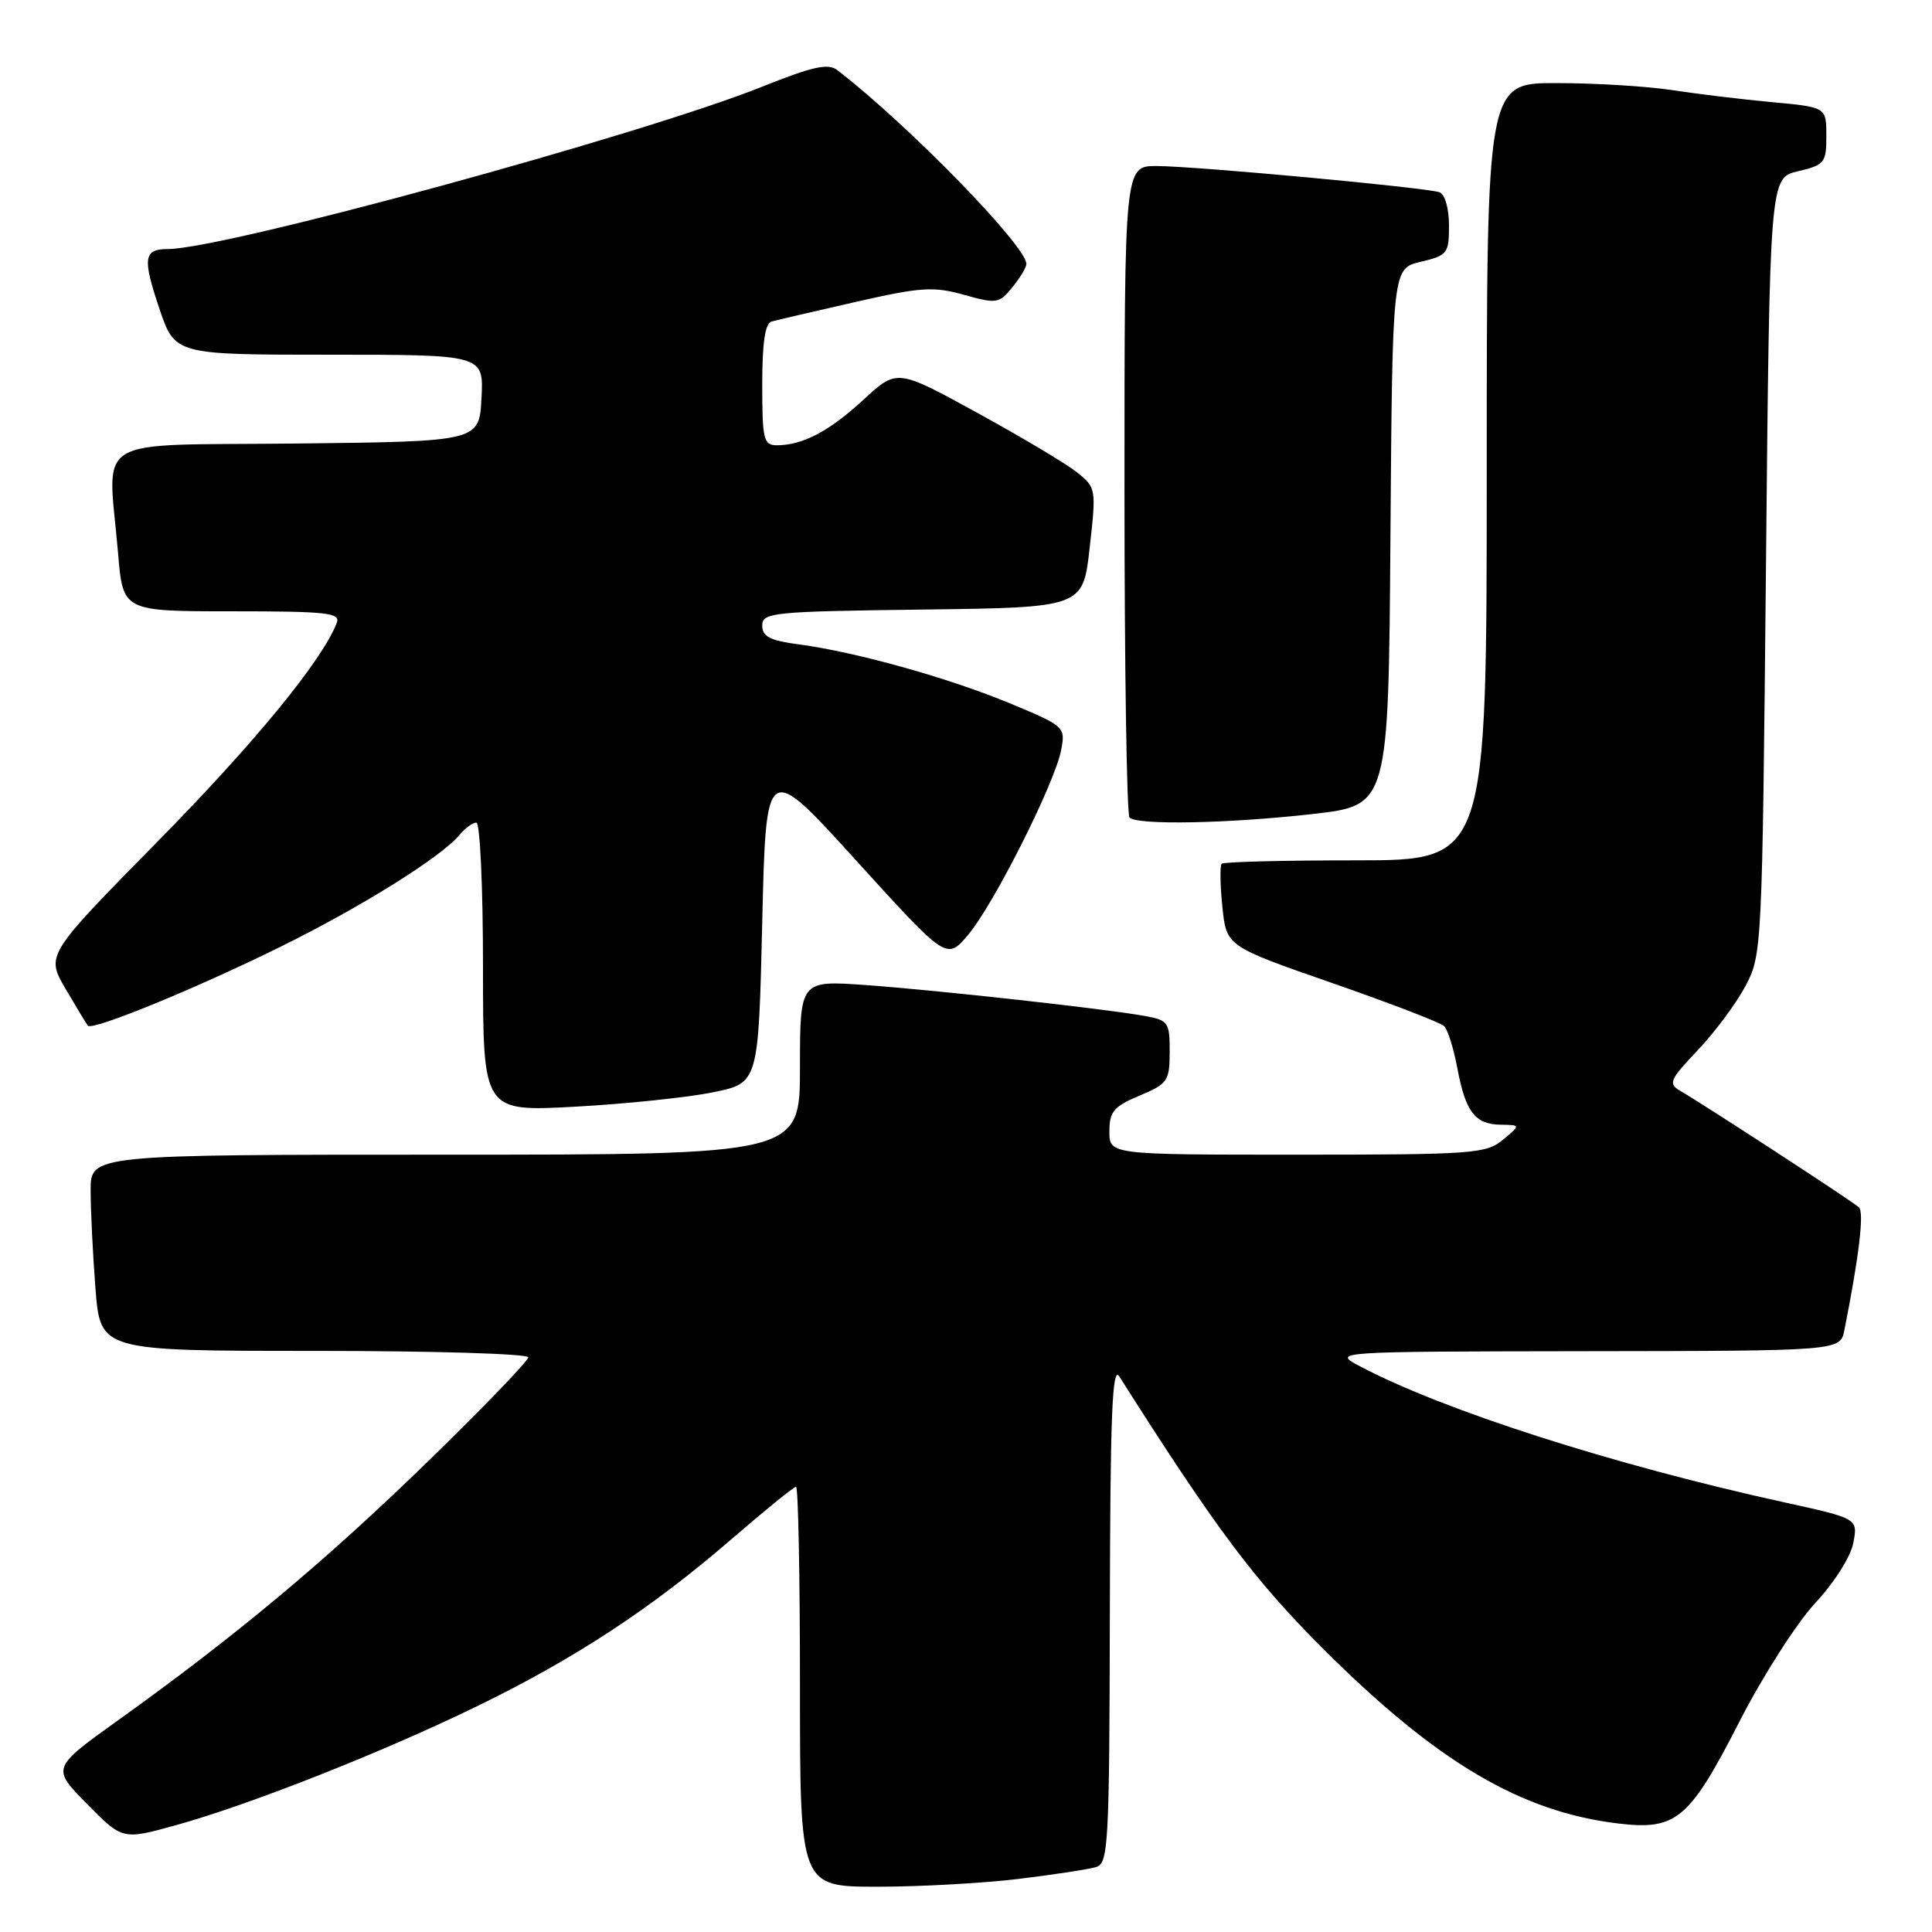 <?xml version="1.0" encoding="UTF-8" standalone="no"?>
<!DOCTYPE svg PUBLIC "-//W3C//DTD SVG 1.1//EN" "http://www.w3.org/Graphics/SVG/1.1/DTD/svg11.dtd" >
<svg xmlns="http://www.w3.org/2000/svg" xmlns:xlink="http://www.w3.org/1999/xlink" version="1.1" viewBox="0 0 256 256">
 <g >
 <path fill="currentColor"
d=" M 135.03 248.96 C 139.69 248.39 144.29 247.69 145.25 247.39 C 146.87 246.90 147.00 244.39 147.06 213.68 C 147.11 187.61 147.37 180.90 148.31 182.38 C 161.15 202.63 166.25 209.43 175.41 218.56 C 190.41 233.52 201.58 240.11 214.49 241.63 C 222.14 242.53 223.85 241.08 230.49 228.11 C 233.56 222.11 238.07 215.06 240.52 212.42 C 243.07 209.68 245.24 206.26 245.58 204.42 C 246.18 201.21 246.18 201.21 236.34 199.05 C 213.74 194.09 191.26 186.88 180.24 181.06 C 176.50 179.09 176.50 179.09 210.17 179.04 C 243.84 179.00 243.84 179.00 244.39 176.25 C 246.34 166.44 247.03 160.63 246.32 159.98 C 245.49 159.20 225.75 146.34 222.57 144.50 C 221.03 143.60 221.28 143.03 224.92 139.20 C 227.17 136.84 230.02 133.02 231.25 130.71 C 233.48 126.54 233.50 126.01 234.00 75.04 C 234.50 23.57 234.50 23.57 238.25 22.69 C 241.77 21.86 242.00 21.57 242.00 18.00 C 242.00 14.20 242.00 14.20 234.75 13.53 C 230.76 13.16 224.80 12.44 221.50 11.93 C 218.20 11.43 211.34 11.01 206.25 11.01 C 197.00 11.00 197.00 11.00 197.00 62.50 C 197.00 114.00 197.00 114.00 179.67 114.00 C 170.13 114.00 162.13 114.20 161.88 114.45 C 161.64 114.70 161.67 117.26 161.97 120.14 C 162.50 125.38 162.50 125.38 176.50 130.25 C 184.20 132.93 190.89 135.50 191.36 135.97 C 191.84 136.44 192.62 138.95 193.11 141.56 C 194.19 147.34 195.46 148.99 198.87 149.03 C 201.50 149.07 201.50 149.07 199.14 151.03 C 196.93 152.87 195.17 153.00 171.89 153.00 C 147.00 153.00 147.00 153.00 147.00 149.93 C 147.00 147.29 147.57 146.61 150.99 145.18 C 154.73 143.61 154.98 143.24 154.99 139.36 C 155.00 135.48 154.80 135.19 151.75 134.63 C 146.52 133.68 124.25 131.21 114.75 130.53 C 106.00 129.90 106.00 129.90 106.00 141.45 C 106.00 153.00 106.00 153.00 59.00 153.00 C 12.00 153.00 12.00 153.00 12.01 157.75 C 12.01 160.36 12.30 166.21 12.65 170.75 C 13.30 179.00 13.30 179.00 41.65 179.00 C 57.24 179.00 70.00 179.38 70.00 179.85 C 70.00 180.32 64.04 186.51 56.75 193.60 C 43.20 206.79 31.33 216.71 15.67 227.93 C 6.83 234.26 6.83 234.26 11.53 239.03 C 16.24 243.81 16.24 243.81 23.37 241.83 C 33.05 239.15 50.85 232.12 63.26 226.06 C 76.18 219.77 86.30 213.12 96.76 204.09 C 101.27 200.19 105.20 197.00 105.48 197.00 C 105.77 197.00 106.00 208.93 106.00 223.50 C 106.00 250.00 106.00 250.00 116.28 250.00 C 121.93 250.00 130.37 249.53 135.03 248.96 Z  M 94.50 144.73 C 100.50 143.50 100.50 143.50 101.00 122.18 C 101.50 100.86 101.50 100.86 113.47 114.05 C 125.44 127.23 125.44 127.23 128.28 123.87 C 131.69 119.83 139.78 103.75 140.61 99.38 C 141.19 96.32 141.08 96.22 133.85 93.21 C 125.73 89.83 113.41 86.39 105.88 85.39 C 102.03 84.88 101.00 84.35 101.00 82.89 C 101.00 81.16 102.33 81.02 122.25 80.77 C 143.50 80.50 143.50 80.50 144.39 72.57 C 145.27 64.75 145.24 64.60 142.68 62.57 C 141.25 61.43 135.30 57.88 129.47 54.69 C 118.86 48.87 118.86 48.87 114.42 52.96 C 109.88 57.15 106.36 59.00 102.93 59.00 C 101.18 59.00 101.00 58.24 101.00 50.97 C 101.00 45.39 101.38 42.83 102.25 42.60 C 102.94 42.41 107.92 41.25 113.32 40.02 C 122.01 38.04 123.67 37.93 127.72 39.06 C 132.06 40.28 132.40 40.22 134.15 38.06 C 135.17 36.81 136.00 35.42 136.00 34.98 C 136.00 32.59 120.36 16.55 110.96 9.30 C 109.74 8.35 107.73 8.79 100.96 11.50 C 85.09 17.86 29.66 33.00 22.24 33.00 C 19.03 33.00 18.86 34.19 21.11 40.87 C 23.18 47.00 23.18 47.00 43.64 47.00 C 64.10 47.00 64.10 47.00 63.80 52.75 C 63.50 58.50 63.50 58.50 39.25 58.77 C 11.63 59.07 14.30 57.42 15.65 73.35 C 16.29 81.00 16.29 81.00 30.75 81.00 C 43.28 81.00 45.14 81.20 44.63 82.52 C 42.72 87.49 33.80 98.38 20.86 111.53 C 6.08 126.55 6.08 126.55 8.69 131.03 C 10.13 133.49 11.46 135.68 11.65 135.91 C 12.23 136.61 26.00 130.97 37.17 125.45 C 47.95 120.13 58.47 113.55 60.91 110.61 C 61.65 109.72 62.64 109.00 63.12 109.00 C 63.61 109.00 64.00 117.62 64.00 128.15 C 64.00 147.31 64.00 147.31 76.25 146.64 C 82.99 146.27 91.20 145.41 94.50 144.73 Z  M 173.95 107.86 C 183.98 106.72 183.98 106.72 184.24 71.15 C 184.50 35.57 184.50 35.57 188.25 34.69 C 191.80 33.85 192.00 33.59 192.00 29.87 C 192.00 27.63 191.46 25.74 190.75 25.48 C 188.99 24.85 158.39 22.01 153.25 22.00 C 149.00 22.00 149.00 22.00 149.00 64.83 C 149.00 88.39 149.30 107.97 149.67 108.33 C 150.69 109.36 162.83 109.12 173.95 107.86 Z "/>
</g>
</svg>